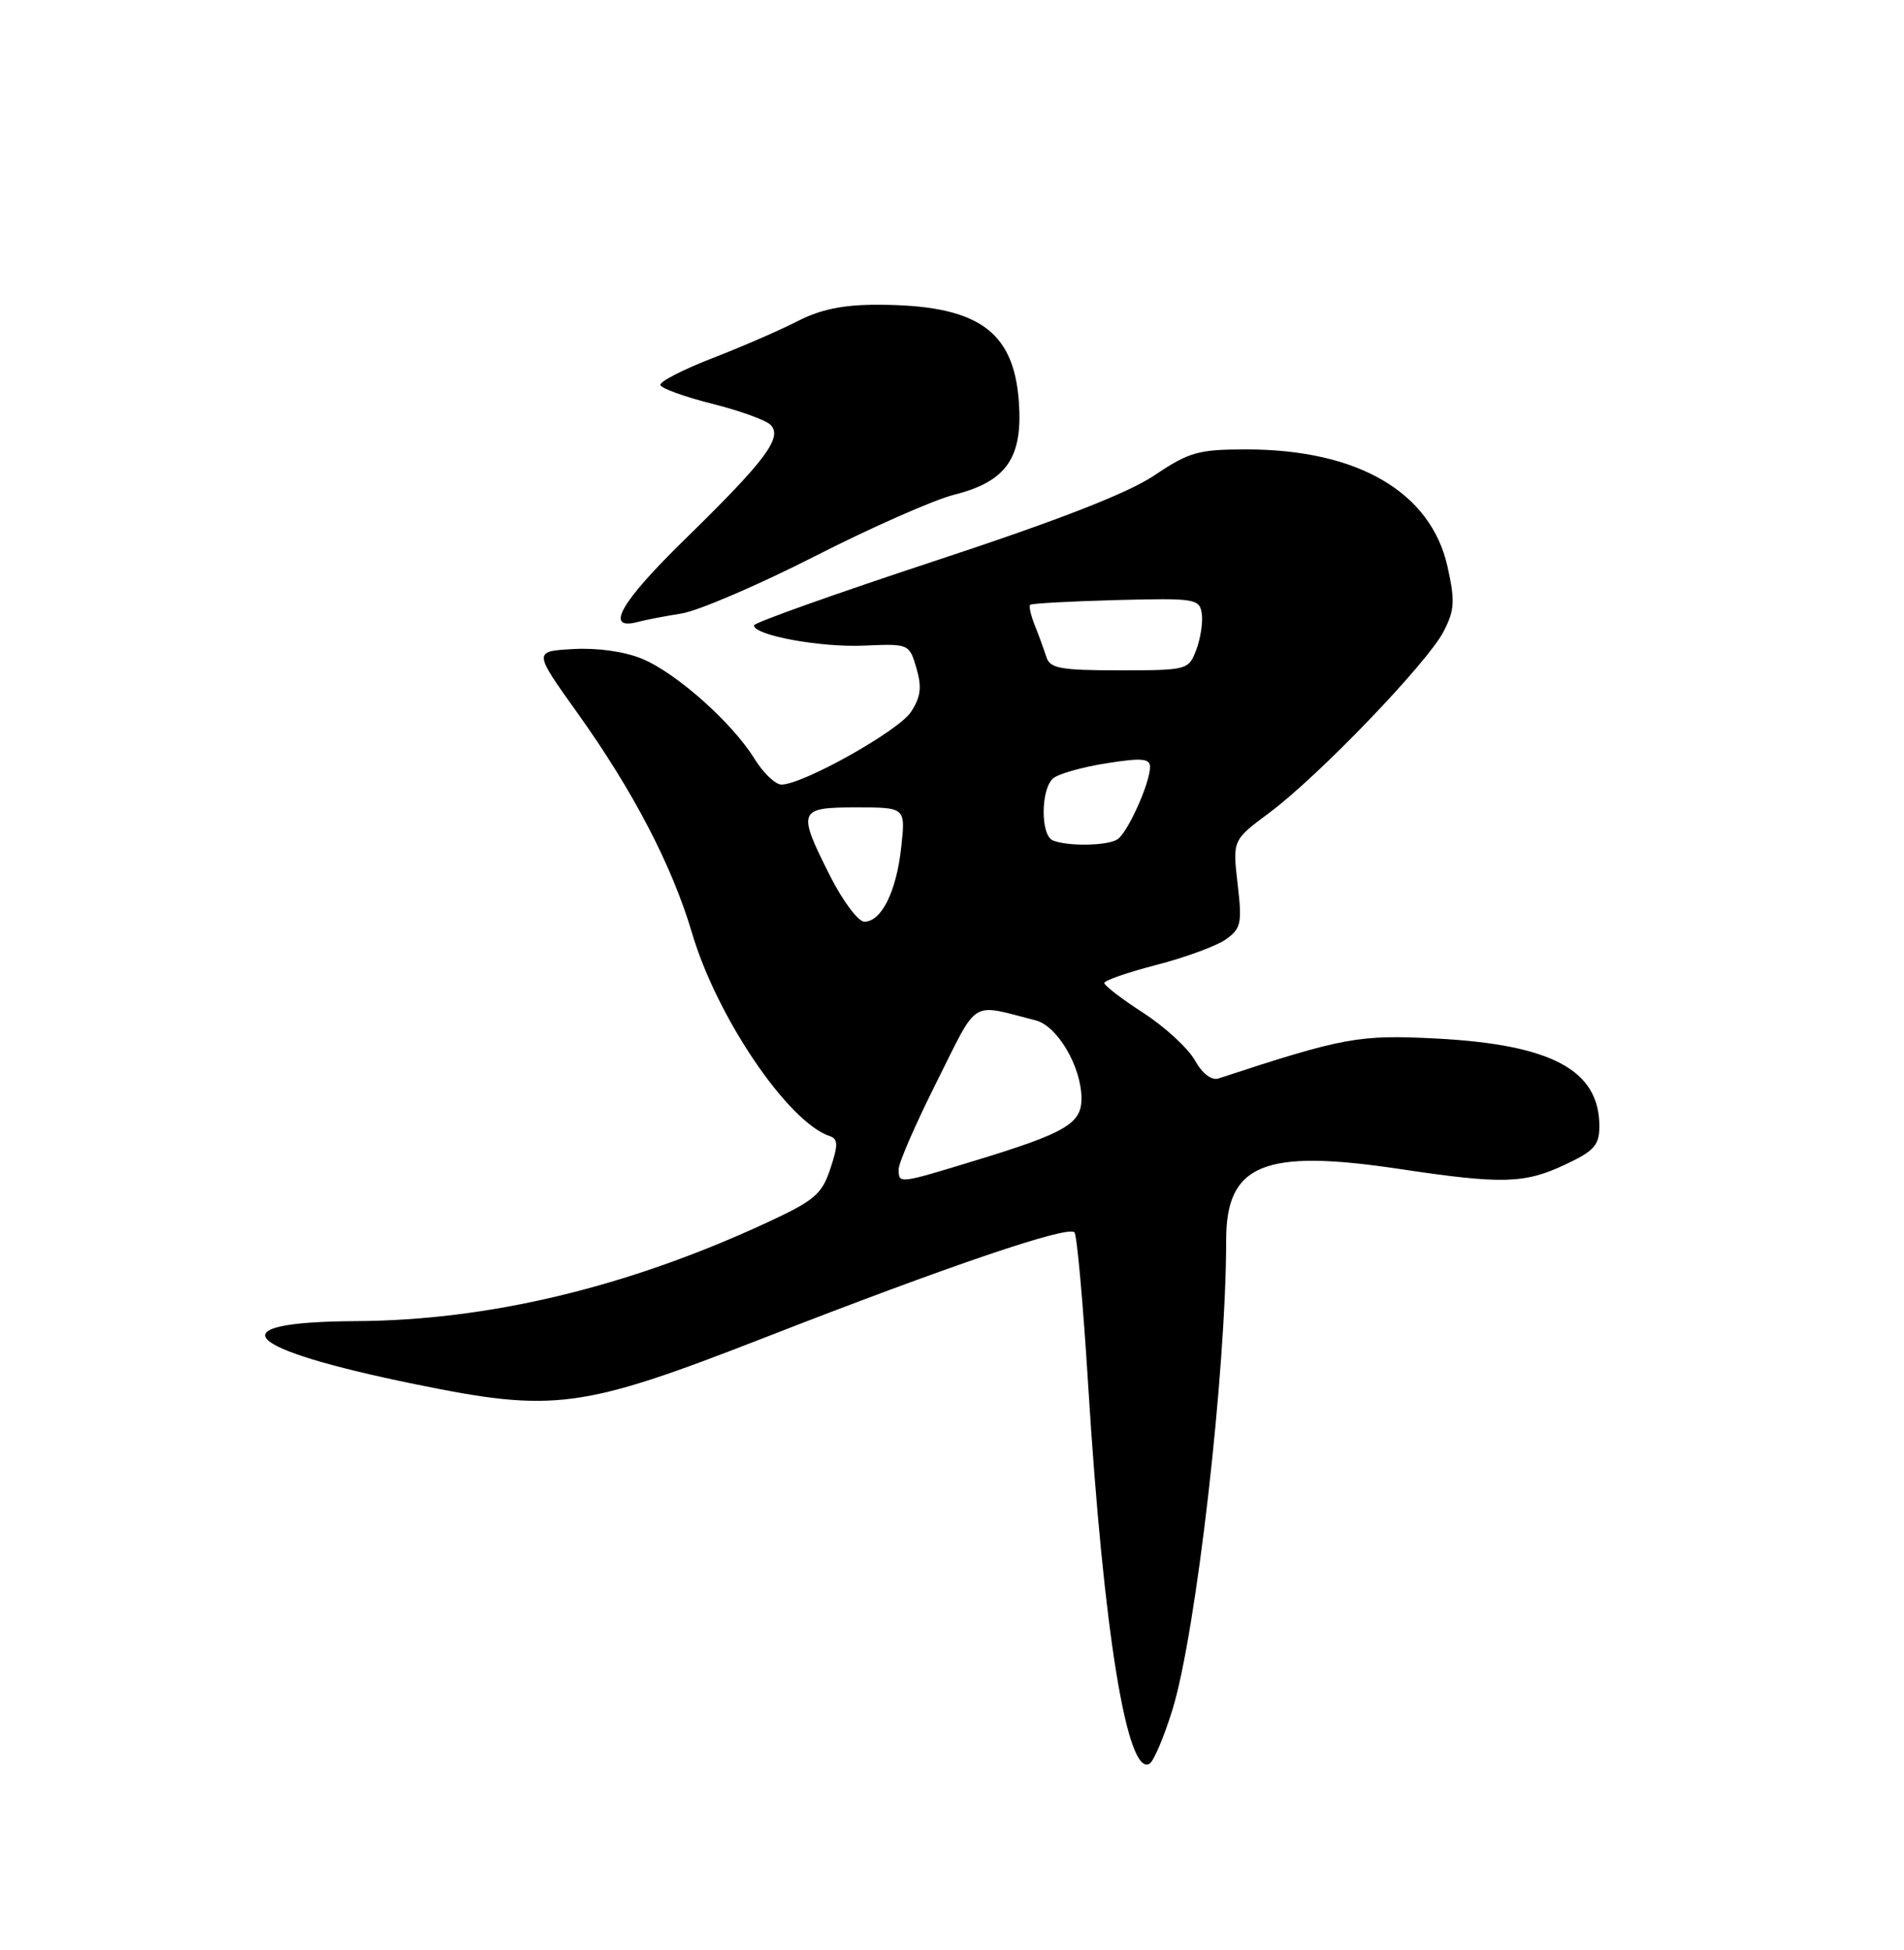 <?xml version="1.0" encoding="UTF-8" standalone="no"?>
<!DOCTYPE svg PUBLIC "-//W3C//DTD SVG 1.1//EN" "http://www.w3.org/Graphics/SVG/1.1/DTD/svg11.dtd" >
<svg xmlns="http://www.w3.org/2000/svg" xmlns:xlink="http://www.w3.org/1999/xlink" version="1.1" viewBox="0 0 250 256">
 <g >
 <path fill="currentColor"
d=" M 153.94 224.47 C 157.07 214.33 161.00 180.00 161.00 162.80 C 161.00 152.81 165.95 150.79 183.79 153.47 C 197.21 155.48 200.16 155.41 205.51 152.89 C 209.33 151.10 210.00 150.34 210.00 147.85 C 210.00 140.49 203.75 137.13 188.56 136.34 C 178.43 135.82 176.42 136.18 160.00 141.58 C 159.08 141.88 157.88 140.96 156.89 139.20 C 156.00 137.62 152.97 134.82 150.14 132.99 C 147.31 131.16 145.00 129.39 145.00 129.05 C 145.00 128.72 148.07 127.65 151.83 126.68 C 155.59 125.71 159.68 124.21 160.92 123.35 C 162.96 121.91 163.11 121.24 162.50 116.03 C 161.84 110.29 161.84 110.29 166.67 106.70 C 173.09 101.93 187.41 87.04 189.54 82.92 C 191.00 80.10 191.07 78.91 190.06 74.38 C 187.87 64.59 178.26 59.00 163.64 59.00 C 157.34 59.00 156.14 59.34 151.57 62.41 C 148.10 64.74 139.03 68.28 122.75 73.64 C 109.69 77.95 99.00 81.75 99.00 82.10 C 99.00 83.41 107.71 85.01 113.44 84.76 C 119.35 84.50 119.39 84.52 120.33 87.72 C 121.06 90.22 120.90 91.50 119.61 93.47 C 117.98 95.96 105.42 103.00 102.61 103.00 C 101.81 103.00 100.22 101.48 99.07 99.62 C 96.15 94.89 88.84 88.38 84.34 86.50 C 82.05 85.54 78.46 85.03 75.29 85.21 C 70.03 85.50 70.03 85.50 75.77 93.53 C 83.12 103.80 88.26 113.66 90.87 122.51 C 94.14 133.57 103.47 147.32 108.94 149.15 C 110.05 149.52 110.07 150.27 109.03 153.42 C 107.91 156.81 106.96 157.61 100.47 160.61 C 82.28 169.01 64.13 173.35 46.75 173.44 C 28.28 173.54 31.54 177.02 54.50 181.72 C 72.78 185.46 76.31 184.99 100.33 175.63 C 124.58 166.17 140.28 160.84 141.08 161.79 C 141.41 162.18 142.23 171.28 142.89 182.00 C 144.90 214.34 148.00 233.36 150.95 231.53 C 151.50 231.19 152.84 228.02 153.94 224.47 Z  M 89.50 80.54 C 91.70 80.18 99.58 76.80 107.00 73.02 C 114.42 69.24 122.65 65.61 125.28 64.95 C 132.14 63.22 134.31 60.12 133.78 52.76 C 133.11 43.32 128.29 40.02 115.21 40.01 C 110.71 40.00 107.72 40.62 104.71 42.17 C 102.39 43.36 97.35 45.55 93.50 47.04 C 89.65 48.53 86.59 50.11 86.71 50.55 C 86.82 50.98 89.87 52.09 93.48 53.00 C 97.09 53.90 100.55 55.15 101.17 55.77 C 102.81 57.41 100.54 60.44 89.87 70.86 C 81.39 79.15 79.31 82.86 83.83 81.63 C 84.75 81.38 87.30 80.89 89.50 80.54 Z  M 118.00 153.48 C 118.00 152.65 120.26 147.47 123.02 141.97 C 128.54 130.96 127.28 131.74 136.00 133.96 C 138.85 134.69 142.00 140.07 142.00 144.22 C 142.00 147.53 139.90 148.75 127.95 152.39 C 117.92 155.45 118.00 155.44 118.00 153.48 Z  M 109.01 115.03 C 104.64 106.37 104.79 106.00 112.45 106.00 C 118.91 106.00 118.91 106.00 118.33 111.25 C 117.70 117.05 115.74 121.00 113.49 121.00 C 112.69 121.00 110.67 118.31 109.01 115.03 Z  M 138.25 110.34 C 136.60 109.67 136.64 103.54 138.30 102.17 C 139.01 101.58 142.16 100.69 145.30 100.20 C 149.91 99.47 151.00 99.57 151.00 100.68 C 151.00 102.82 148.06 109.34 146.71 110.20 C 145.38 111.05 140.22 111.13 138.25 110.34 Z  M 137.39 86.25 C 137.08 85.29 136.41 83.43 135.88 82.12 C 135.36 80.81 135.08 79.59 135.26 79.40 C 135.45 79.22 140.53 78.94 146.55 78.78 C 156.96 78.51 157.51 78.60 157.80 80.57 C 157.96 81.70 157.63 83.84 157.07 85.32 C 156.07 87.96 155.90 88.00 146.99 88.00 C 139.24 88.00 137.86 87.75 137.39 86.25 Z "/>
</g>
</svg>